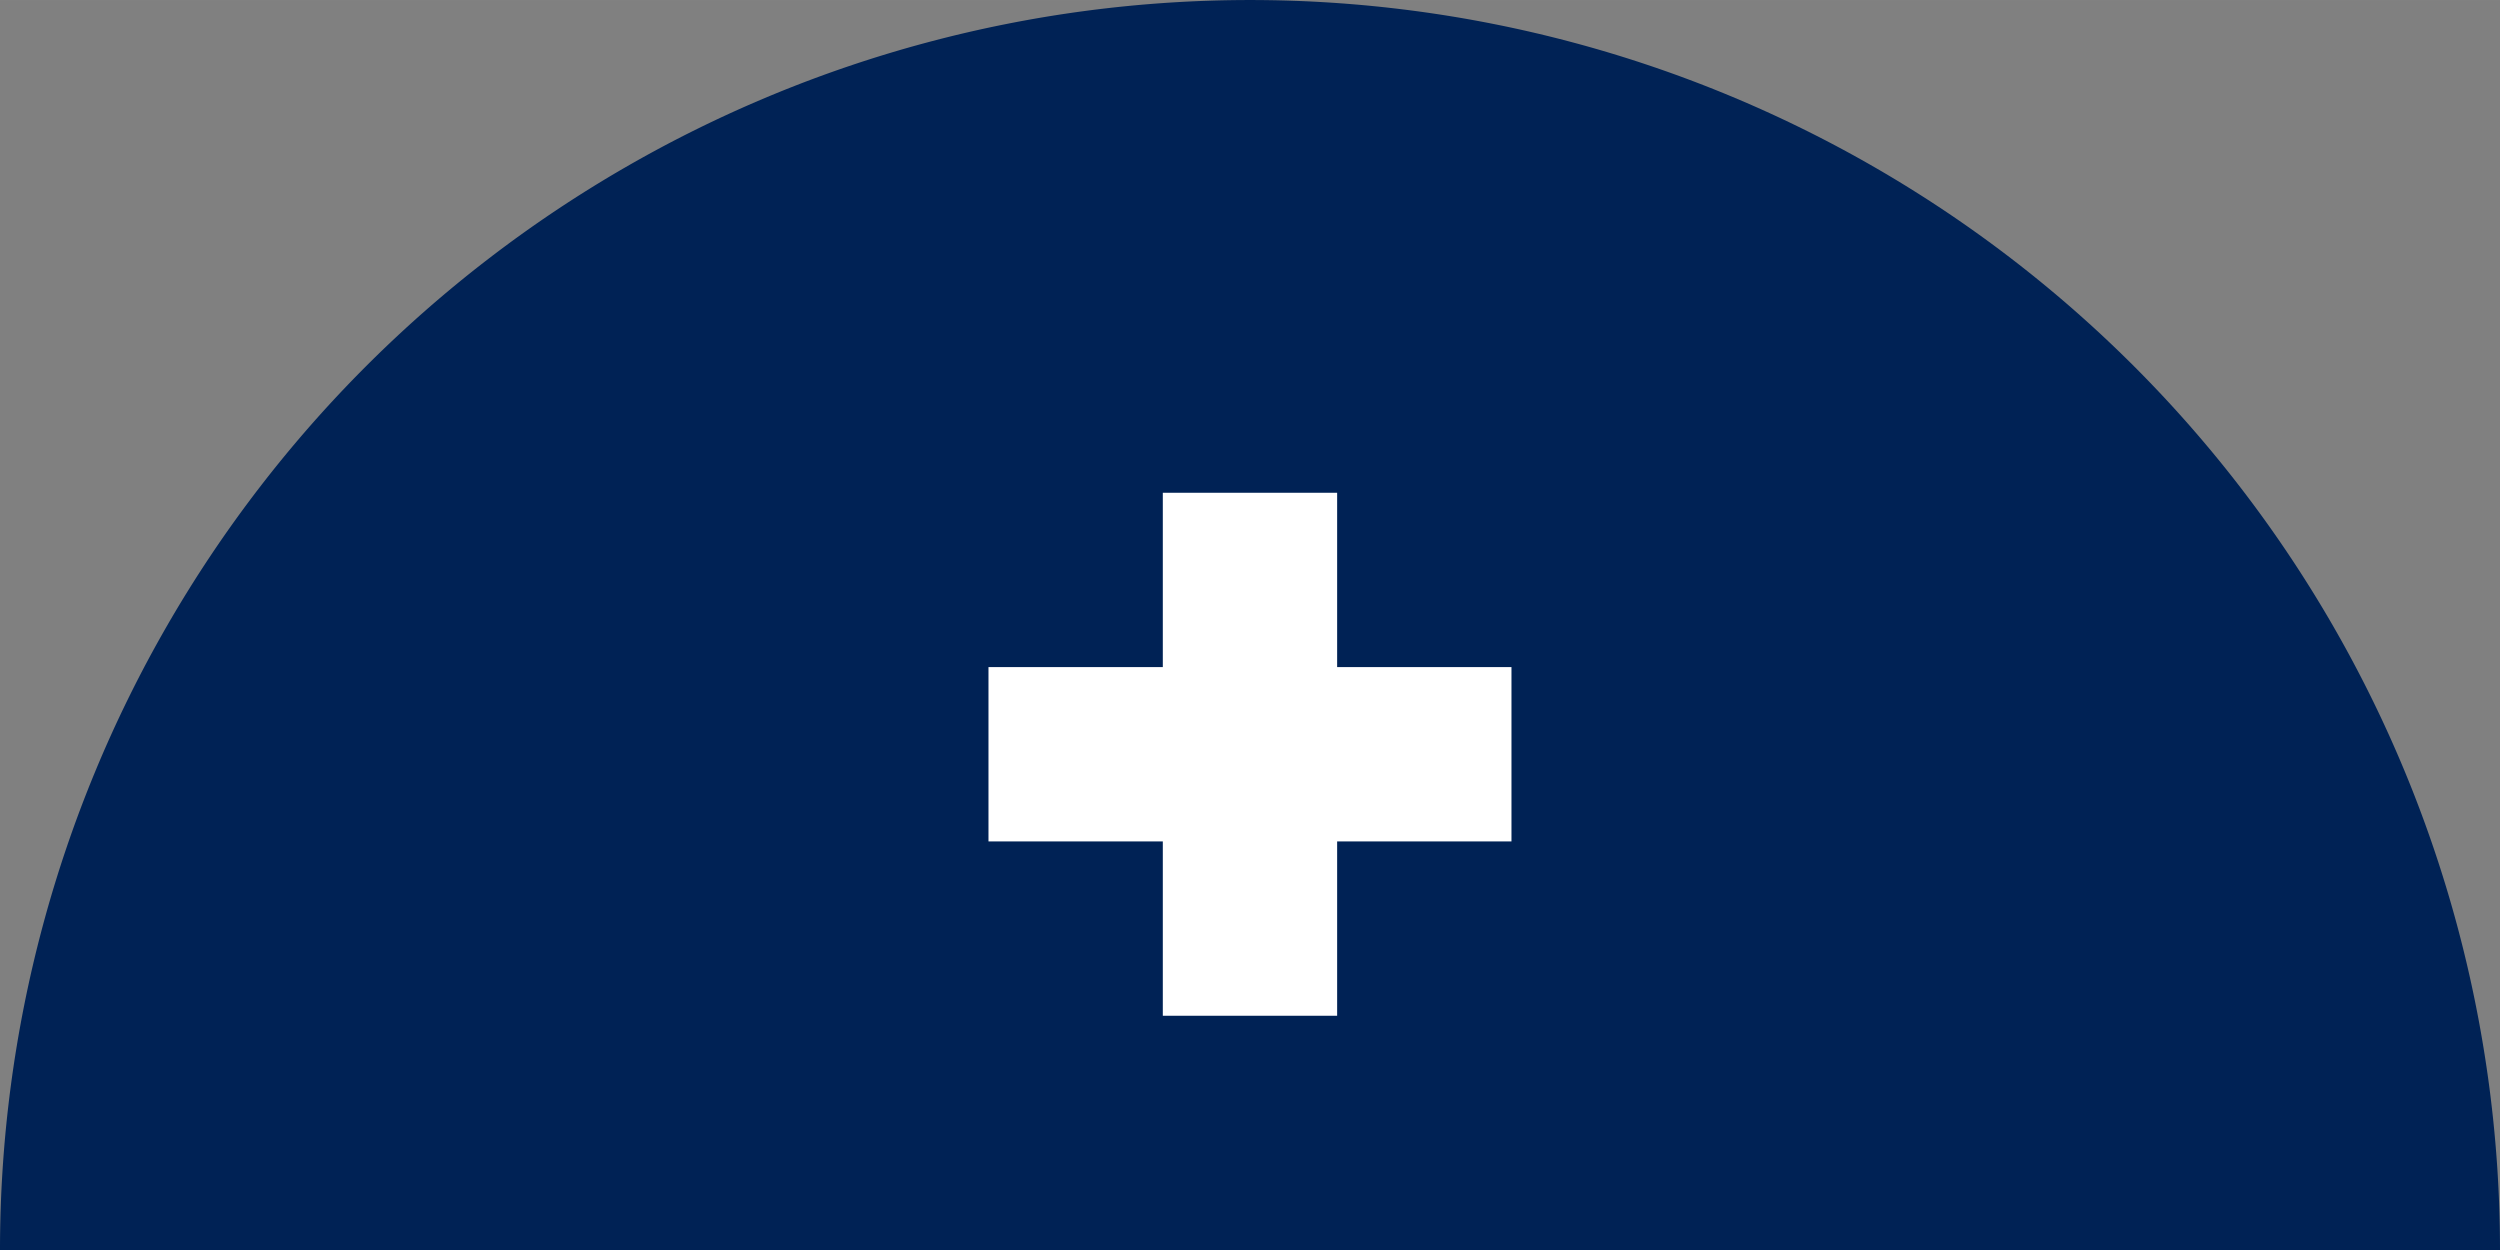 <svg xmlns="http://www.w3.org/2000/svg" width="200" height="100" viewBox="0 0 52.917 26.458"><rect x="0" y="0" width="52.917" height="26.458" fill="#808080" stroke="none"/><path d="M0 26.458A26.458 26.458 0 0 1 13.23 3.545a26.458 26.458 0 0 1 26.458 0 26.458 26.458 0 0 1 13.229 22.913H26.458z" fill="#025"/><path fill="#fff" d="M31.993 14.12v3.69h-11.07v-3.69z"/><path fill="#fff" d="M28.303 21.5h-3.69V10.43h3.69z"/></svg>
